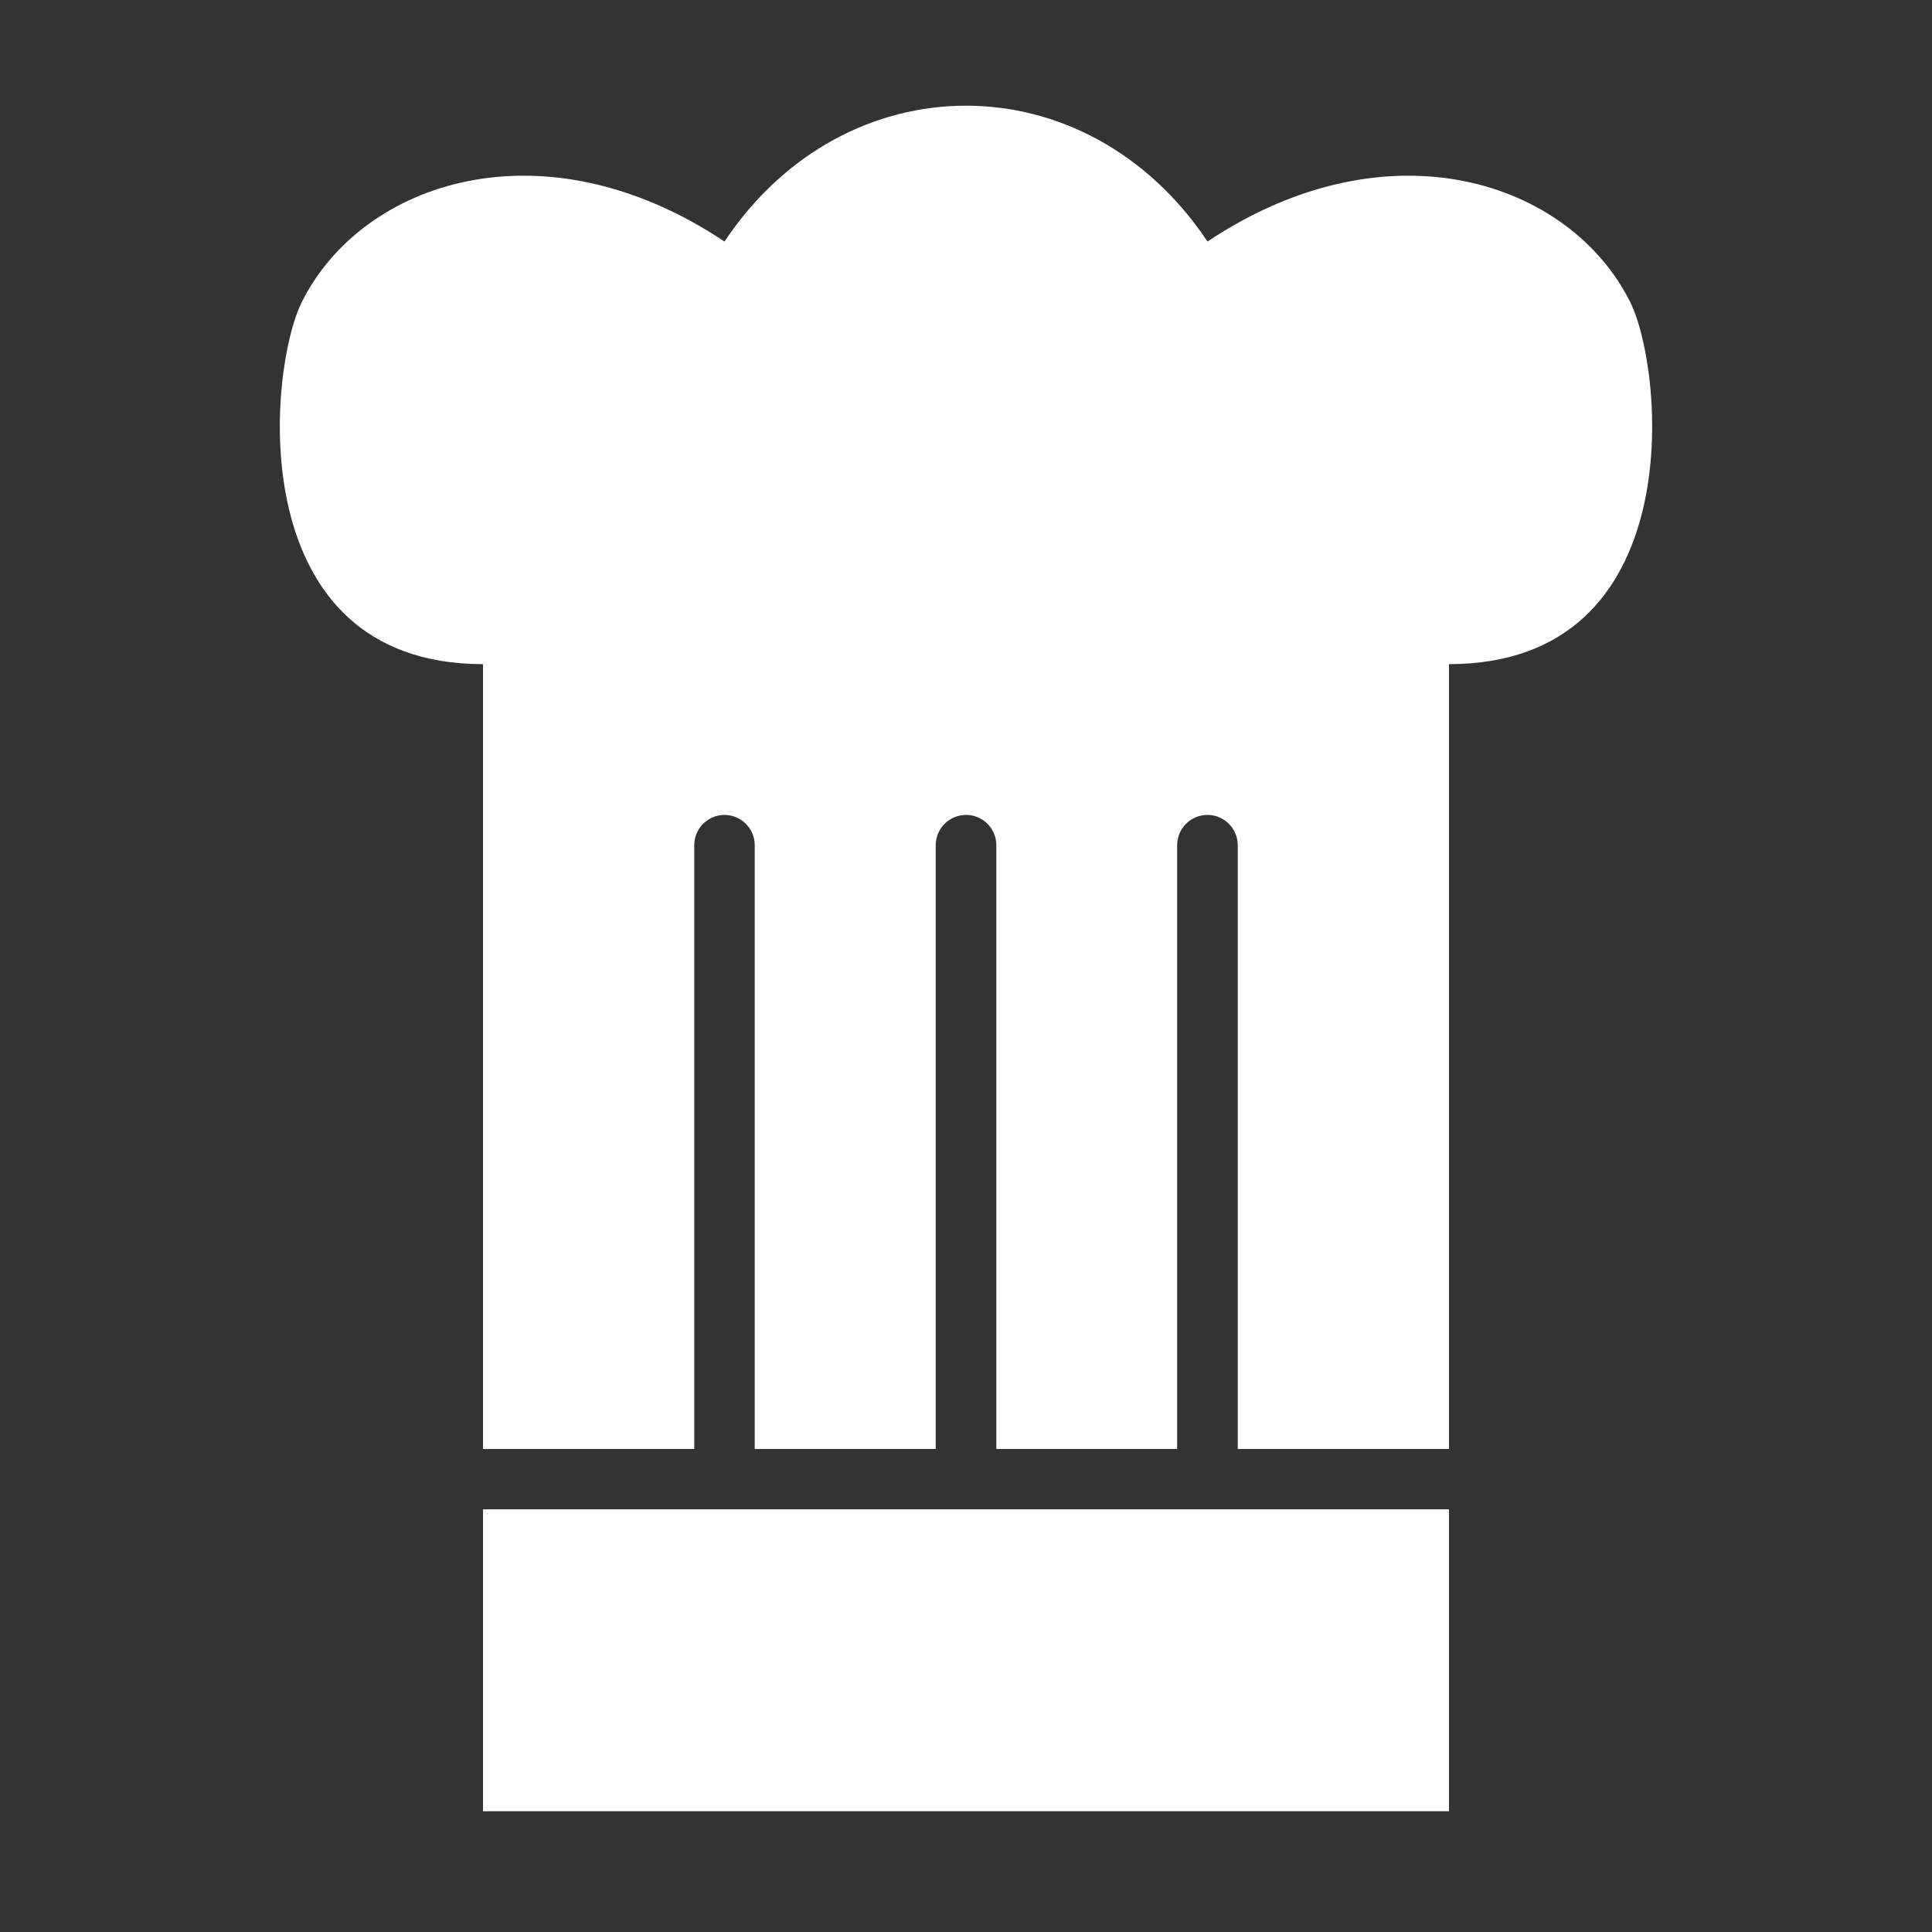 <?xml version="1.0" encoding="UTF-8" standalone="no"?>
<!-- Created with Inkscape (http://www.inkscape.org/) -->

<svg
   width="128"
   height="128"
   viewBox="0 0 33.867 33.867"
   version="1.1"
   id="svg1"
   inkscape:version="1.4.2 (ebf0e940d0, 2025-05-08)"
   sodipodi:docname="cooking.svg"
   inkscape:export-filename="cooking.png"
   inkscape:export-xdpi="96"
   inkscape:export-ydpi="96"
   xmlns:inkscape="http://www.inkscape.org/namespaces/inkscape"
   xmlns:sodipodi="http://sodipodi.sourceforge.net/DTD/sodipodi-0.dtd"
   xmlns="http://www.w3.org/2000/svg"
   xmlns:svg="http://www.w3.org/2000/svg">
  <rect x="0" y="0" width="33.867" height="33.867" fill="#333333" stroke="none"/>
  <sodipodi:namedview
     id="namedview1"
     pagecolor="#505050"
     bordercolor="#ffffff"
     borderopacity="1"
     inkscape:showpageshadow="0"
     inkscape:pageopacity="0"
     inkscape:pagecheckerboard="1"
     inkscape:deskcolor="#505050"
     inkscape:document-units="px"
     showgrid="true"
     inkscape:zoom="2.8284272"
     inkscape:cx="82.024386"
     inkscape:cy="99.171725"
     inkscape:window-width="1068"
     inkscape:window-height="1112"
     inkscape:window-x="0"
     inkscape:window-y="0"
     inkscape:window-maximized="1"
     inkscape:current-layer="layer1">
    <inkscape:grid
       id="grid1"
       units="px"
       originx="0"
       originy="0"
       spacingx="1.058"
       spacingy="1.058"
       empcolor="#0099e5"
       empopacity="0.302"
       color="#0099e5"
       opacity="0.149"
       empspacing="4"
       enabled="true"
       visible="true" />
  </sodipodi:namedview>
  <defs
     id="defs1">
    <inkscape:path-effect
       effect="powerclip"
       message=""
       id="path-effect22"
       is_visible="true"
       lpeversion="1"
       inverse="true"
       flatten="false"
       hide_clip="false" />
    <clipPath
       clipPathUnits="userSpaceOnUse"
       id="clipPath19">
      <g
         id="g22"
         style="display:none">
        <path
           style="baseline-shift:baseline;display:inline;overflow:visible;opacity:1;vector-effect:none;stroke-linecap:round;enable-background:accumulate;stop-color:#000000;stop-opacity:1"
           d="m 12.699,14.285 a 0.531,0.531 0 0 0 -0.529,0.531 v 10.584 a 0.531,0.531 0 0 0 0.529,0.531 0.531,0.531 0 0 0 0.531,-0.531 V 14.816 a 0.531,0.531 0 0 0 -0.531,-0.531 z"
           id="path20" />
        <path
           style="baseline-shift:baseline;display:inline;overflow:visible;opacity:1;vector-effect:none;stroke-linecap:round;enable-background:accumulate;stop-color:#000000;stop-opacity:1"
           d="m 21.166,14.285 a 0.531,0.531 0 0 0 -0.531,0.531 v 10.584 a 0.531,0.531 0 0 0 0.531,0.531 0.531,0.531 0 0 0 0.531,-0.531 V 14.816 a 0.531,0.531 0 0 0 -0.531,-0.531 z"
           id="path21" />
        <path
           style="baseline-shift:baseline;display:inline;overflow:visible;opacity:1;vector-effect:none;stroke-linecap:round;enable-background:accumulate;stop-color:#000000;stop-opacity:1"
           d="m 16.934,14.285 a 0.531,0.531 0 0 0 -0.531,0.531 v 10.584 a 0.531,0.531 0 0 0 0.531,0.531 0.531,0.531 0 0 0 0.531,-0.531 V 14.816 a 0.531,0.531 0 0 0 -0.531,-0.531 z"
           id="path22" />
      </g>
      <path
         id="lpe_path-effect22"
         class="powerclip"
         d="M -0.095,-3.148 H 33.961 V 30.4 H -0.095 Z M 12.699,14.285 a 0.531,0.531 0 0 0 -0.529,0.531 v 10.584 a 0.531,0.531 0 0 0 0.529,0.531 0.531,0.531 0 0 0 0.531,-0.531 V 14.816 a 0.531,0.531 0 0 0 -0.531,-0.531 z m 8.467,0 a 0.531,0.531 0 0 0 -0.531,0.531 v 10.584 a 0.531,0.531 0 0 0 0.531,0.531 0.531,0.531 0 0 0 0.531,-0.531 V 14.816 a 0.531,0.531 0 0 0 -0.531,-0.531 z m -4.232,0 a 0.531,0.531 0 0 0 -0.531,0.531 v 10.584 a 0.531,0.531 0 0 0 0.531,0.531 0.531,0.531 0 0 0 0.531,-0.531 V 14.816 a 0.531,0.531 0 0 0 -0.531,-0.531 z" />
    </clipPath>
  </defs>
  <g
     inkscape:label="Layer 1"
     inkscape:groupmode="layer"
     id="layer1">
    <rect
       style="fill:#ffffff;stroke-width:1.183;stroke-linecap:round"
       id="rect1"
       width="16.933"
       height="5.292"
       x="8.467"
       y="26.458" />
    <path
       style="fill:#ffffff;stroke-width:1.058;stroke-linecap:round"
       d="M 8.467,25.4 H 25.4 V 11.642 c 4.233,0 3.78,-5.14 3.175,-6.35 -1.058,-2.117 -4.233,-3.175 -7.408,-1.058 -2.117,-3.175 -6.35,-3.175 -8.467,0 C 9.525,2.117 6.35,3.175 5.292,5.292 4.687,6.501 4.233,11.642 8.467,11.642 Z"
       id="path1"
       sodipodi:nodetypes="cccsccscc"
       clip-path="url(#clipPath19)"
       inkscape:path-effect="#path-effect22"
       inkscape:original-d="M 8.4666663,25.399999 H 25.399999 V 11.641665 c 4.233333,0 3.779909,-5.14018 3.174999,-6.3499987 -1.058335,-2.1166666 -4.233333,-3.1749999 -7.408332,-1.0583333 -2.116667,-3.1749998 -6.35,-3.1749998 -8.466667,0 C 9.5249995,2.1166664 6.3499998,3.1749997 5.2916664,5.2916663 4.686757,6.501485 4.2333331,11.641665 8.4666662,11.641665 Z" />
  </g>
</svg>
